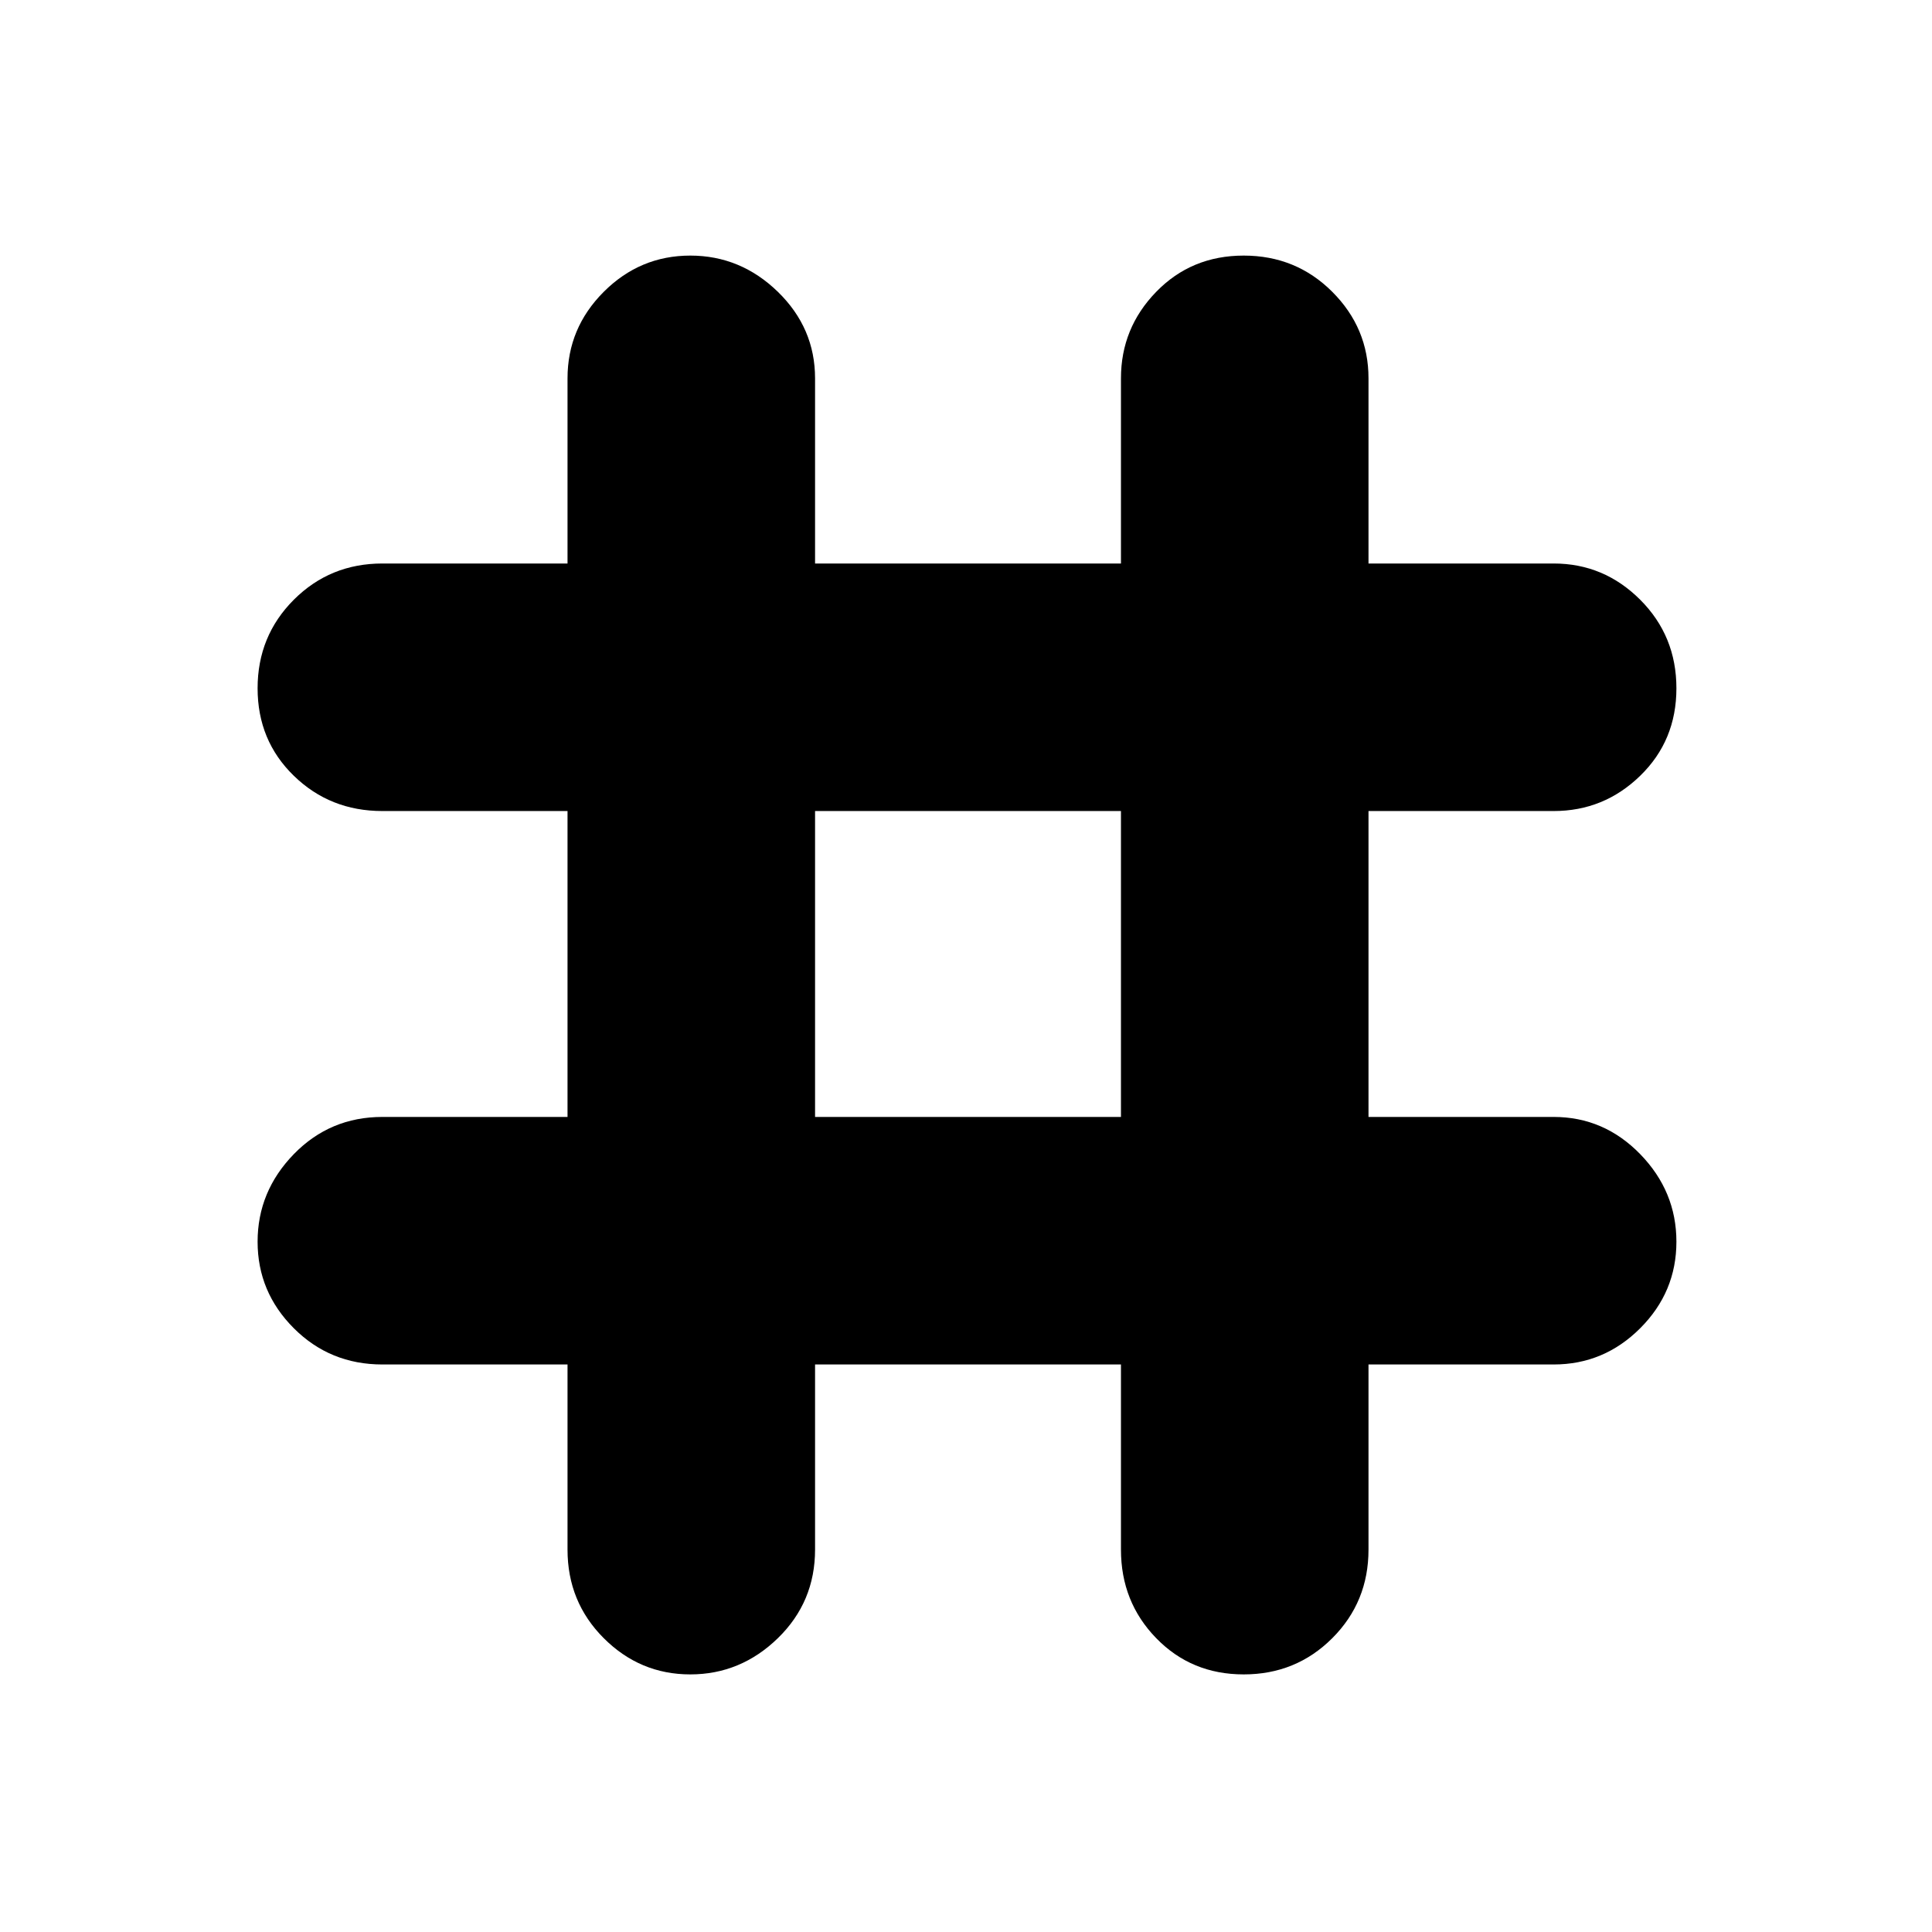 <svg xmlns="http://www.w3.org/2000/svg" height="24" width="24"><path d="M8.575 20.8Q7.95 20.8 7.5 20.35Q7.05 19.9 7.05 19.25V16.95H4.75Q4.1 16.95 3.65 16.5Q3.2 16.05 3.2 15.425Q3.2 14.8 3.65 14.337Q4.1 13.875 4.75 13.875H7.05V10.075H4.75Q4.1 10.075 3.65 9.637Q3.2 9.2 3.2 8.55Q3.2 7.9 3.65 7.45Q4.1 7 4.75 7H7.05V4.7Q7.05 4.075 7.5 3.625Q7.95 3.175 8.575 3.175Q9.2 3.175 9.663 3.625Q10.125 4.075 10.125 4.7V7H13.925V4.7Q13.925 4.075 14.363 3.625Q14.8 3.175 15.45 3.175Q16.1 3.175 16.55 3.625Q17 4.075 17 4.7V7H19.3Q19.925 7 20.375 7.45Q20.825 7.9 20.825 8.55Q20.825 9.2 20.375 9.637Q19.925 10.075 19.3 10.075H17V13.875H19.3Q19.925 13.875 20.375 14.337Q20.825 14.8 20.825 15.425Q20.825 16.05 20.375 16.5Q19.925 16.95 19.3 16.95H17V19.25Q17 19.9 16.55 20.35Q16.1 20.8 15.45 20.8Q14.8 20.8 14.363 20.35Q13.925 19.9 13.925 19.25V16.95H10.125V19.25Q10.125 19.9 9.663 20.35Q9.2 20.8 8.575 20.8ZM10.125 13.875H13.925V10.075H10.125Z"/></svg>